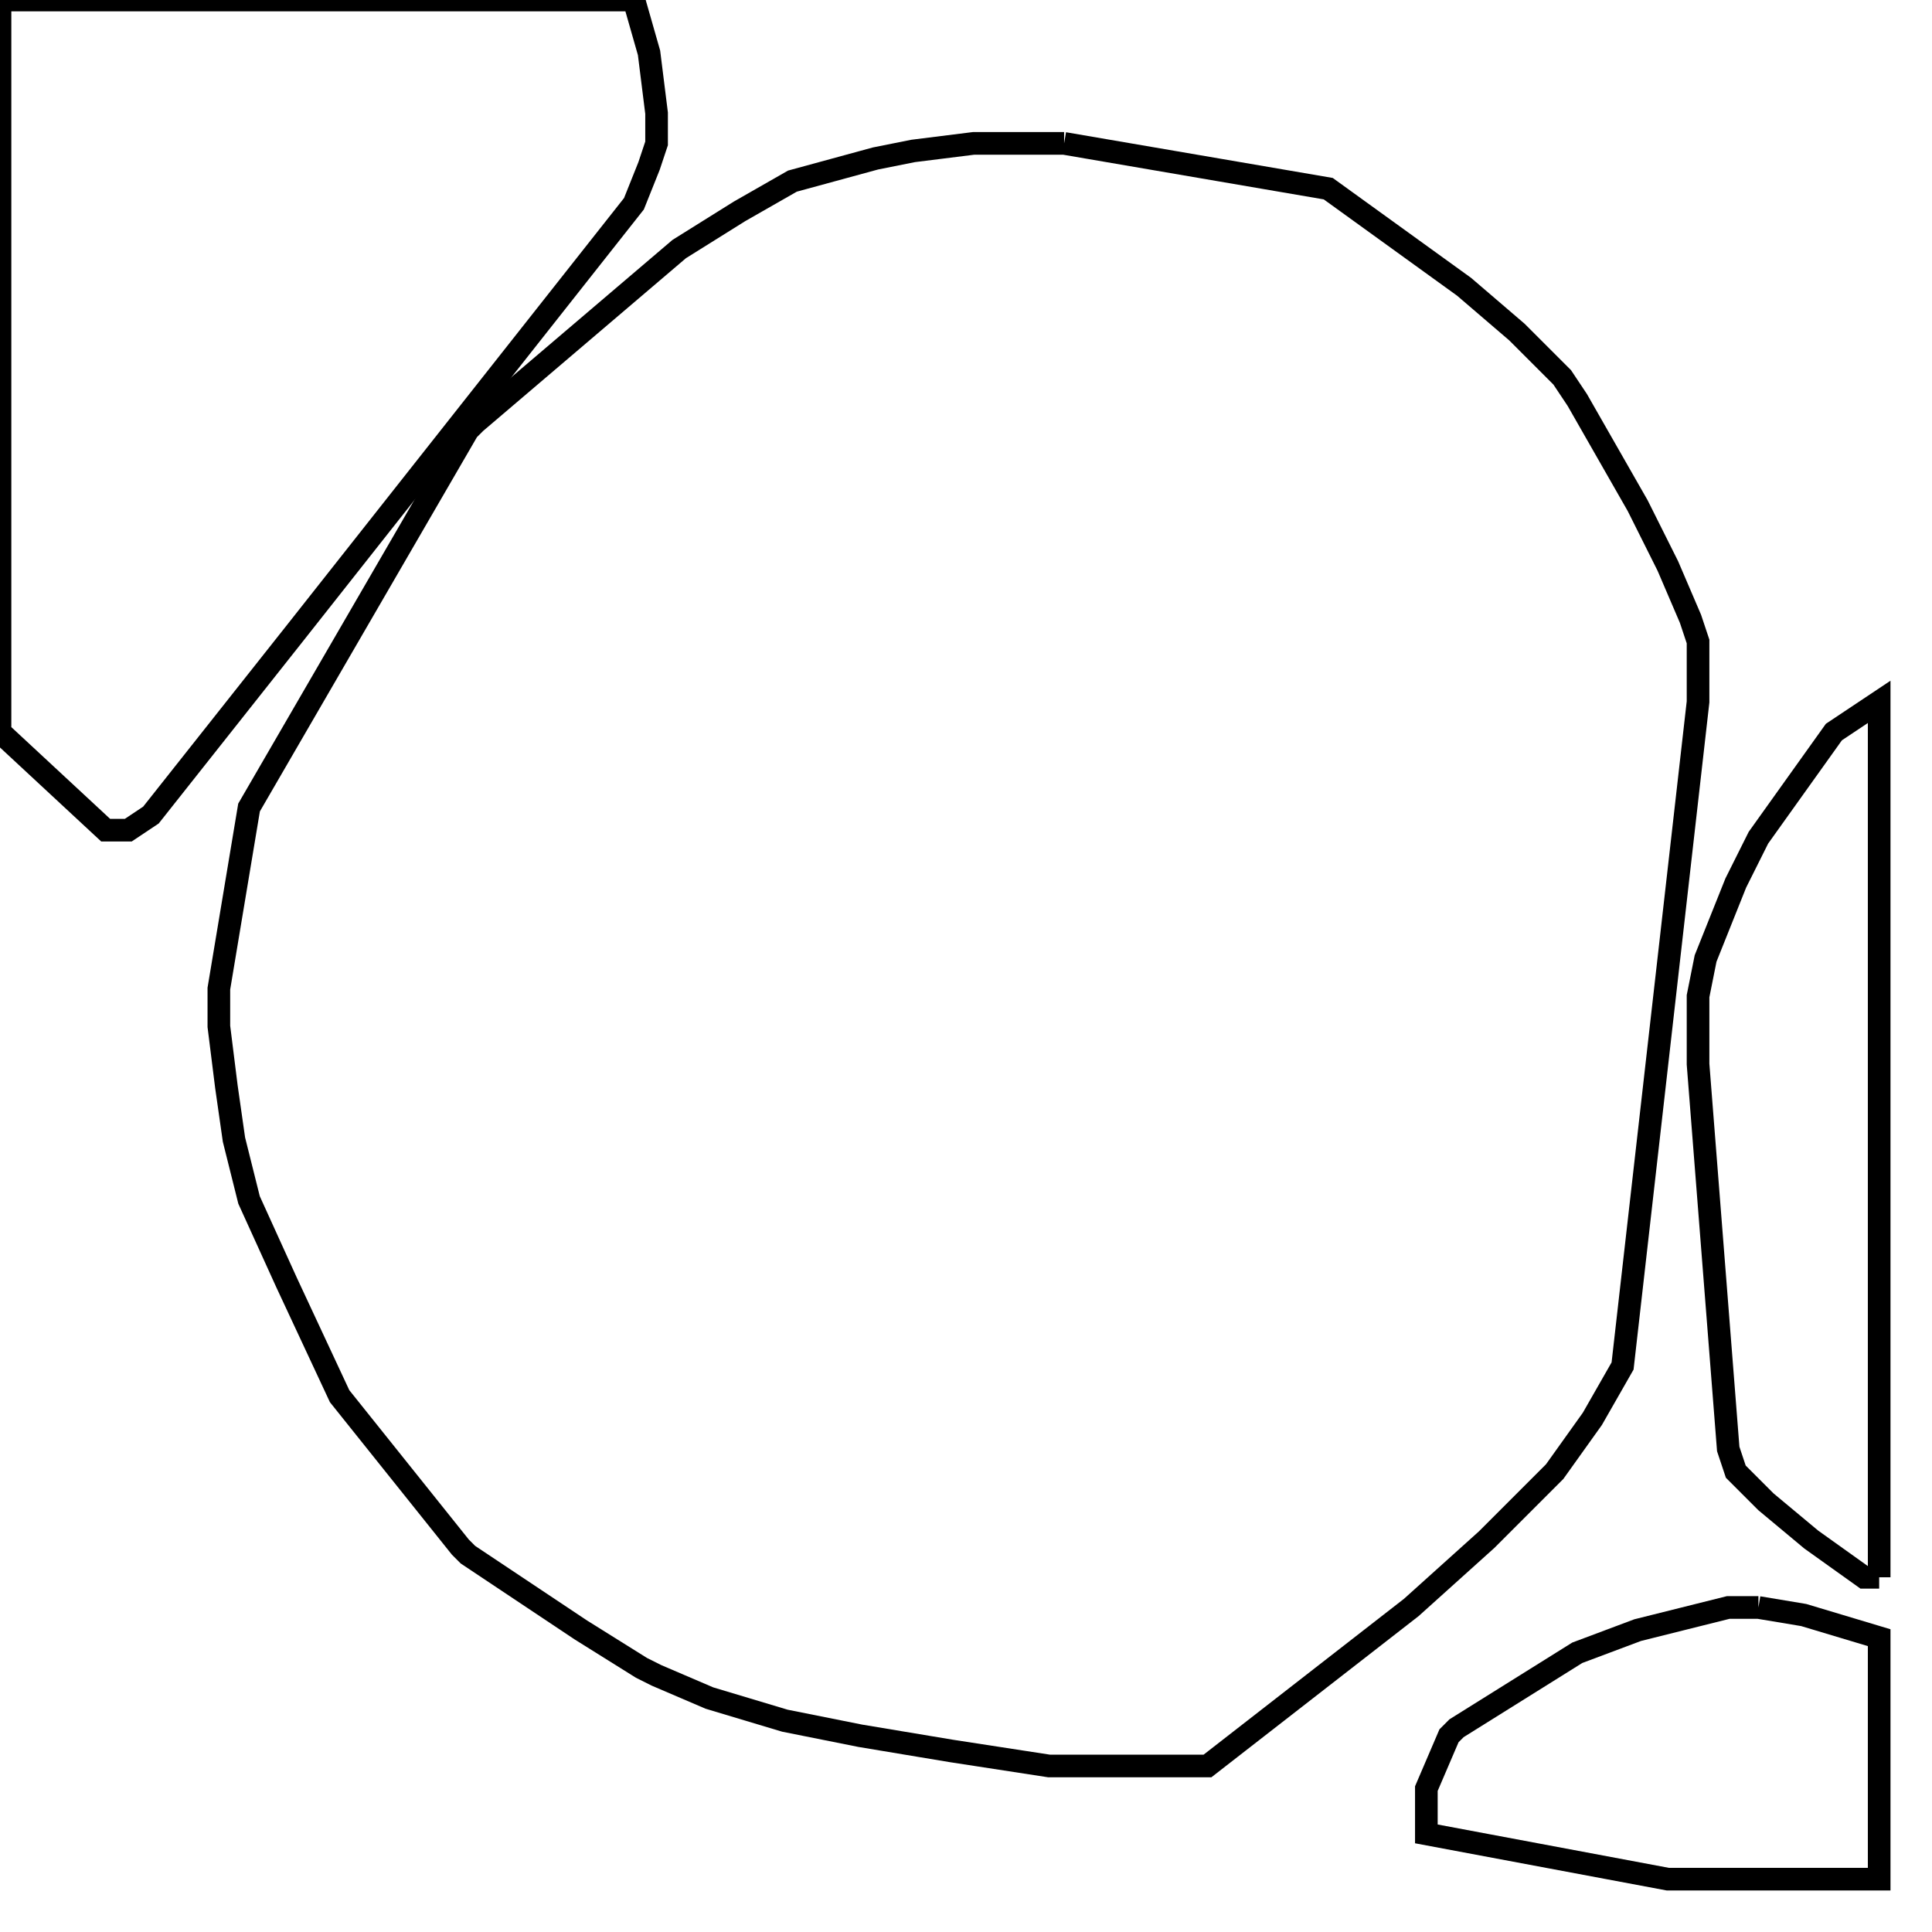 <svg width="256" height="256" xmlns="http://www.w3.org/2000/svg" fill-opacity="0" stroke="black" stroke-width="3" ><path d="M141 19 176 25 194 38 201 44 207 50 209 53 217 67 221 75 224 82 225 85 225 93 215 181 211 188 206 195 197 204 187 213 160 234 139 234 126 232 114 230 104 228 94 225 87 222 85 221 77 216 62 206 61 205 45 185 38 170 33 159 31 151 30 144 29 136 29 131 33 107 62 57 63 56 90 33 98 28 105 24 116 21 121 20 129 19 141 19 "/><path d="M84 0 86 7 87 15 87 19 86 22 84 27 39 84 20 108 17 110 14 110 0 97 0 0 84 0 "/><path d="M249 209 247 209 240 204 234 199 230 195 229 192 225 141 225 132 226 127 230 117 233 111 243 97 249 93 249 209 "/><path d="M233 213 239 214 249 217 249 249 221 249 189 243 189 237 192 230 193 229 209 219 217 216 229 213 233 213 "/></svg>